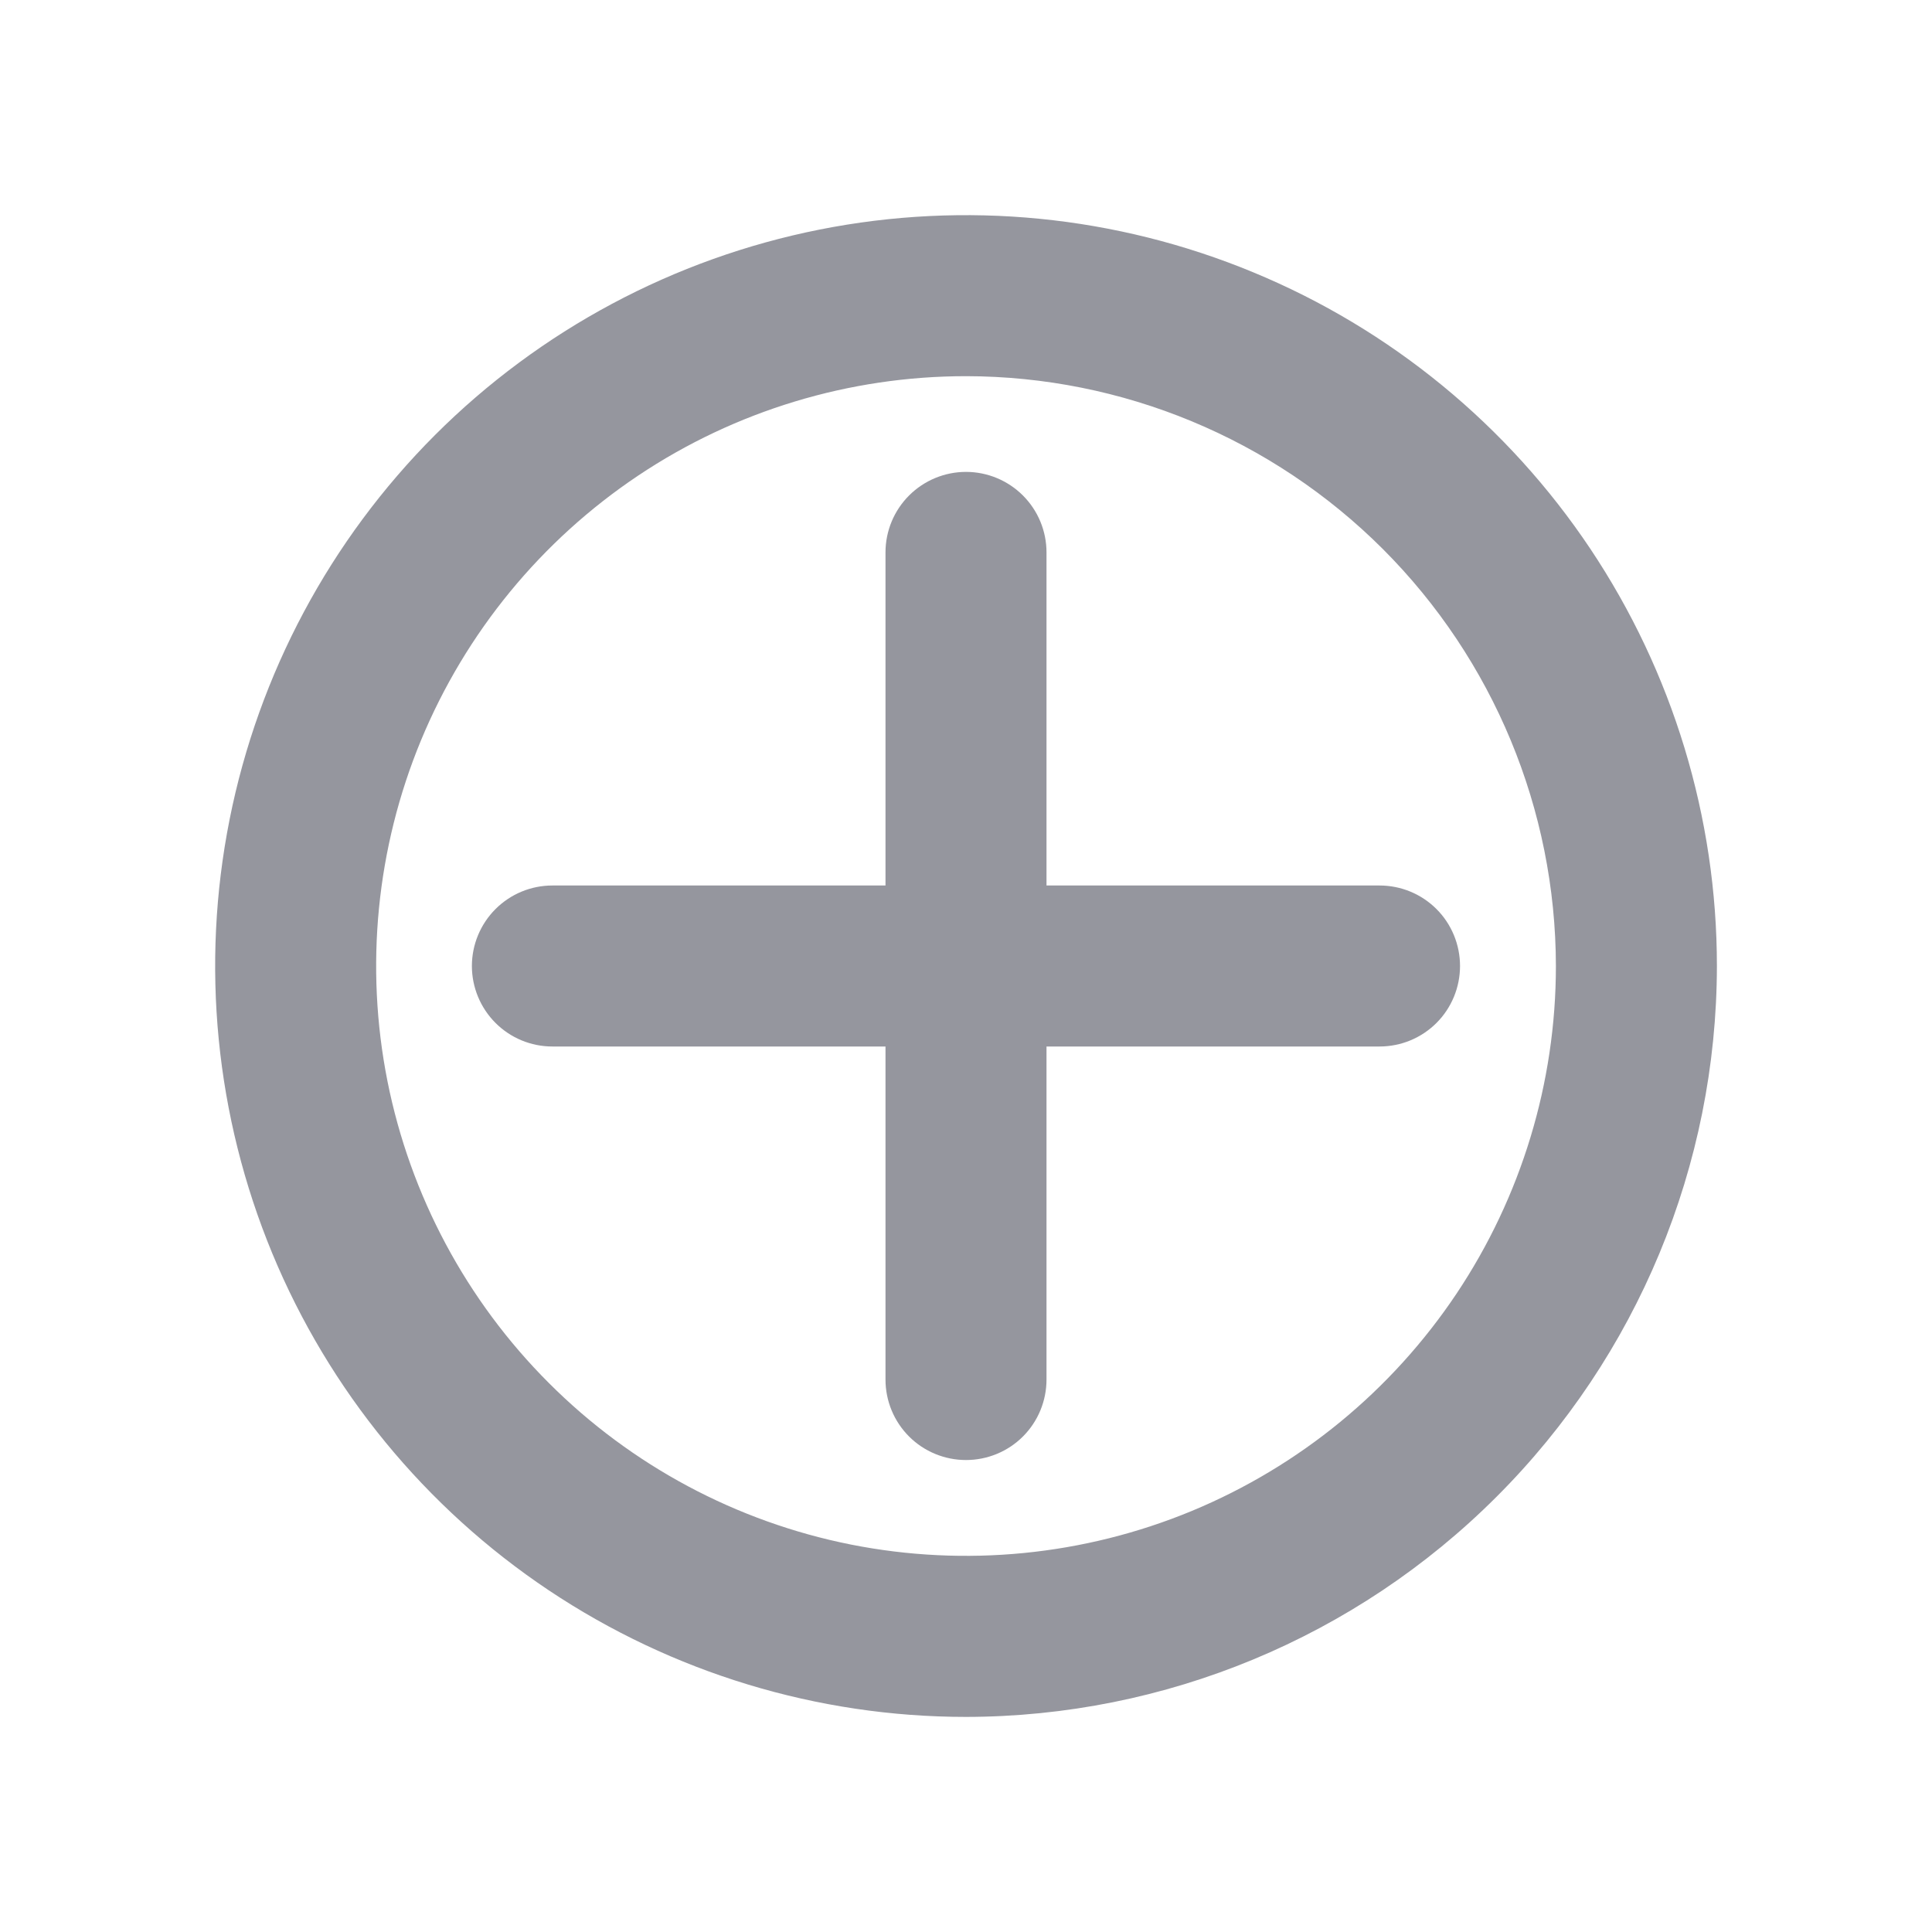 <svg width="24" height="24" viewBox="0 0 24 24" fill="none" xmlns="http://www.w3.org/2000/svg">
<path d="M17.137 11H13V6.862C13 6.597 12.895 6.343 12.707 6.155C12.52 5.968 12.265 5.862 12 5.862C11.735 5.862 11.48 5.968 11.293 6.155C11.105 6.343 11 6.597 11 6.862V11H6.862C6.597 11 6.343 11.105 6.155 11.293C5.968 11.48 5.862 11.735 5.862 12C5.862 12.265 5.968 12.52 6.155 12.707C6.343 12.895 6.597 13 6.862 13H11V17.137C11 17.403 11.105 17.657 11.293 17.845C11.48 18.032 11.735 18.137 12 18.137C12.265 18.137 12.52 18.032 12.707 17.845C12.895 17.657 13 17.403 13 17.137V13H17.137C17.403 13 17.657 12.895 17.845 12.707C18.032 12.52 18.137 12.265 18.137 12C18.137 11.735 18.032 11.48 17.845 11.293C17.657 11.105 17.403 11 17.137 11Z" fill="#95969E"/>
<path d="M12 21.328C10.155 21.328 8.352 20.78 6.818 19.756C5.284 18.731 4.088 17.274 3.382 15.569C2.677 13.865 2.492 11.99 2.852 10.18C3.212 8.371 4.1 6.709 5.404 5.404C6.709 4.1 8.371 3.212 10.18 2.852C11.99 2.492 13.865 2.677 15.569 3.383C17.274 4.088 18.731 5.284 19.756 6.818C20.78 8.352 21.328 10.155 21.328 12C21.325 14.473 20.341 16.844 18.592 18.592C16.844 20.341 14.473 21.325 12 21.328ZM12 4.673C10.551 4.673 9.134 5.102 7.929 5.907C6.724 6.713 5.785 7.857 5.23 9.196C4.676 10.535 4.531 12.008 4.813 13.43C5.096 14.851 5.794 16.157 6.819 17.181C7.843 18.206 9.149 18.904 10.57 19.187C11.992 19.469 13.465 19.324 14.804 18.77C16.143 18.215 17.287 17.276 18.093 16.071C18.898 14.866 19.328 13.449 19.328 12C19.325 10.057 18.552 8.195 17.179 6.821C15.805 5.448 13.943 4.675 12 4.673Z" fill="#95969E"/>
</svg>
